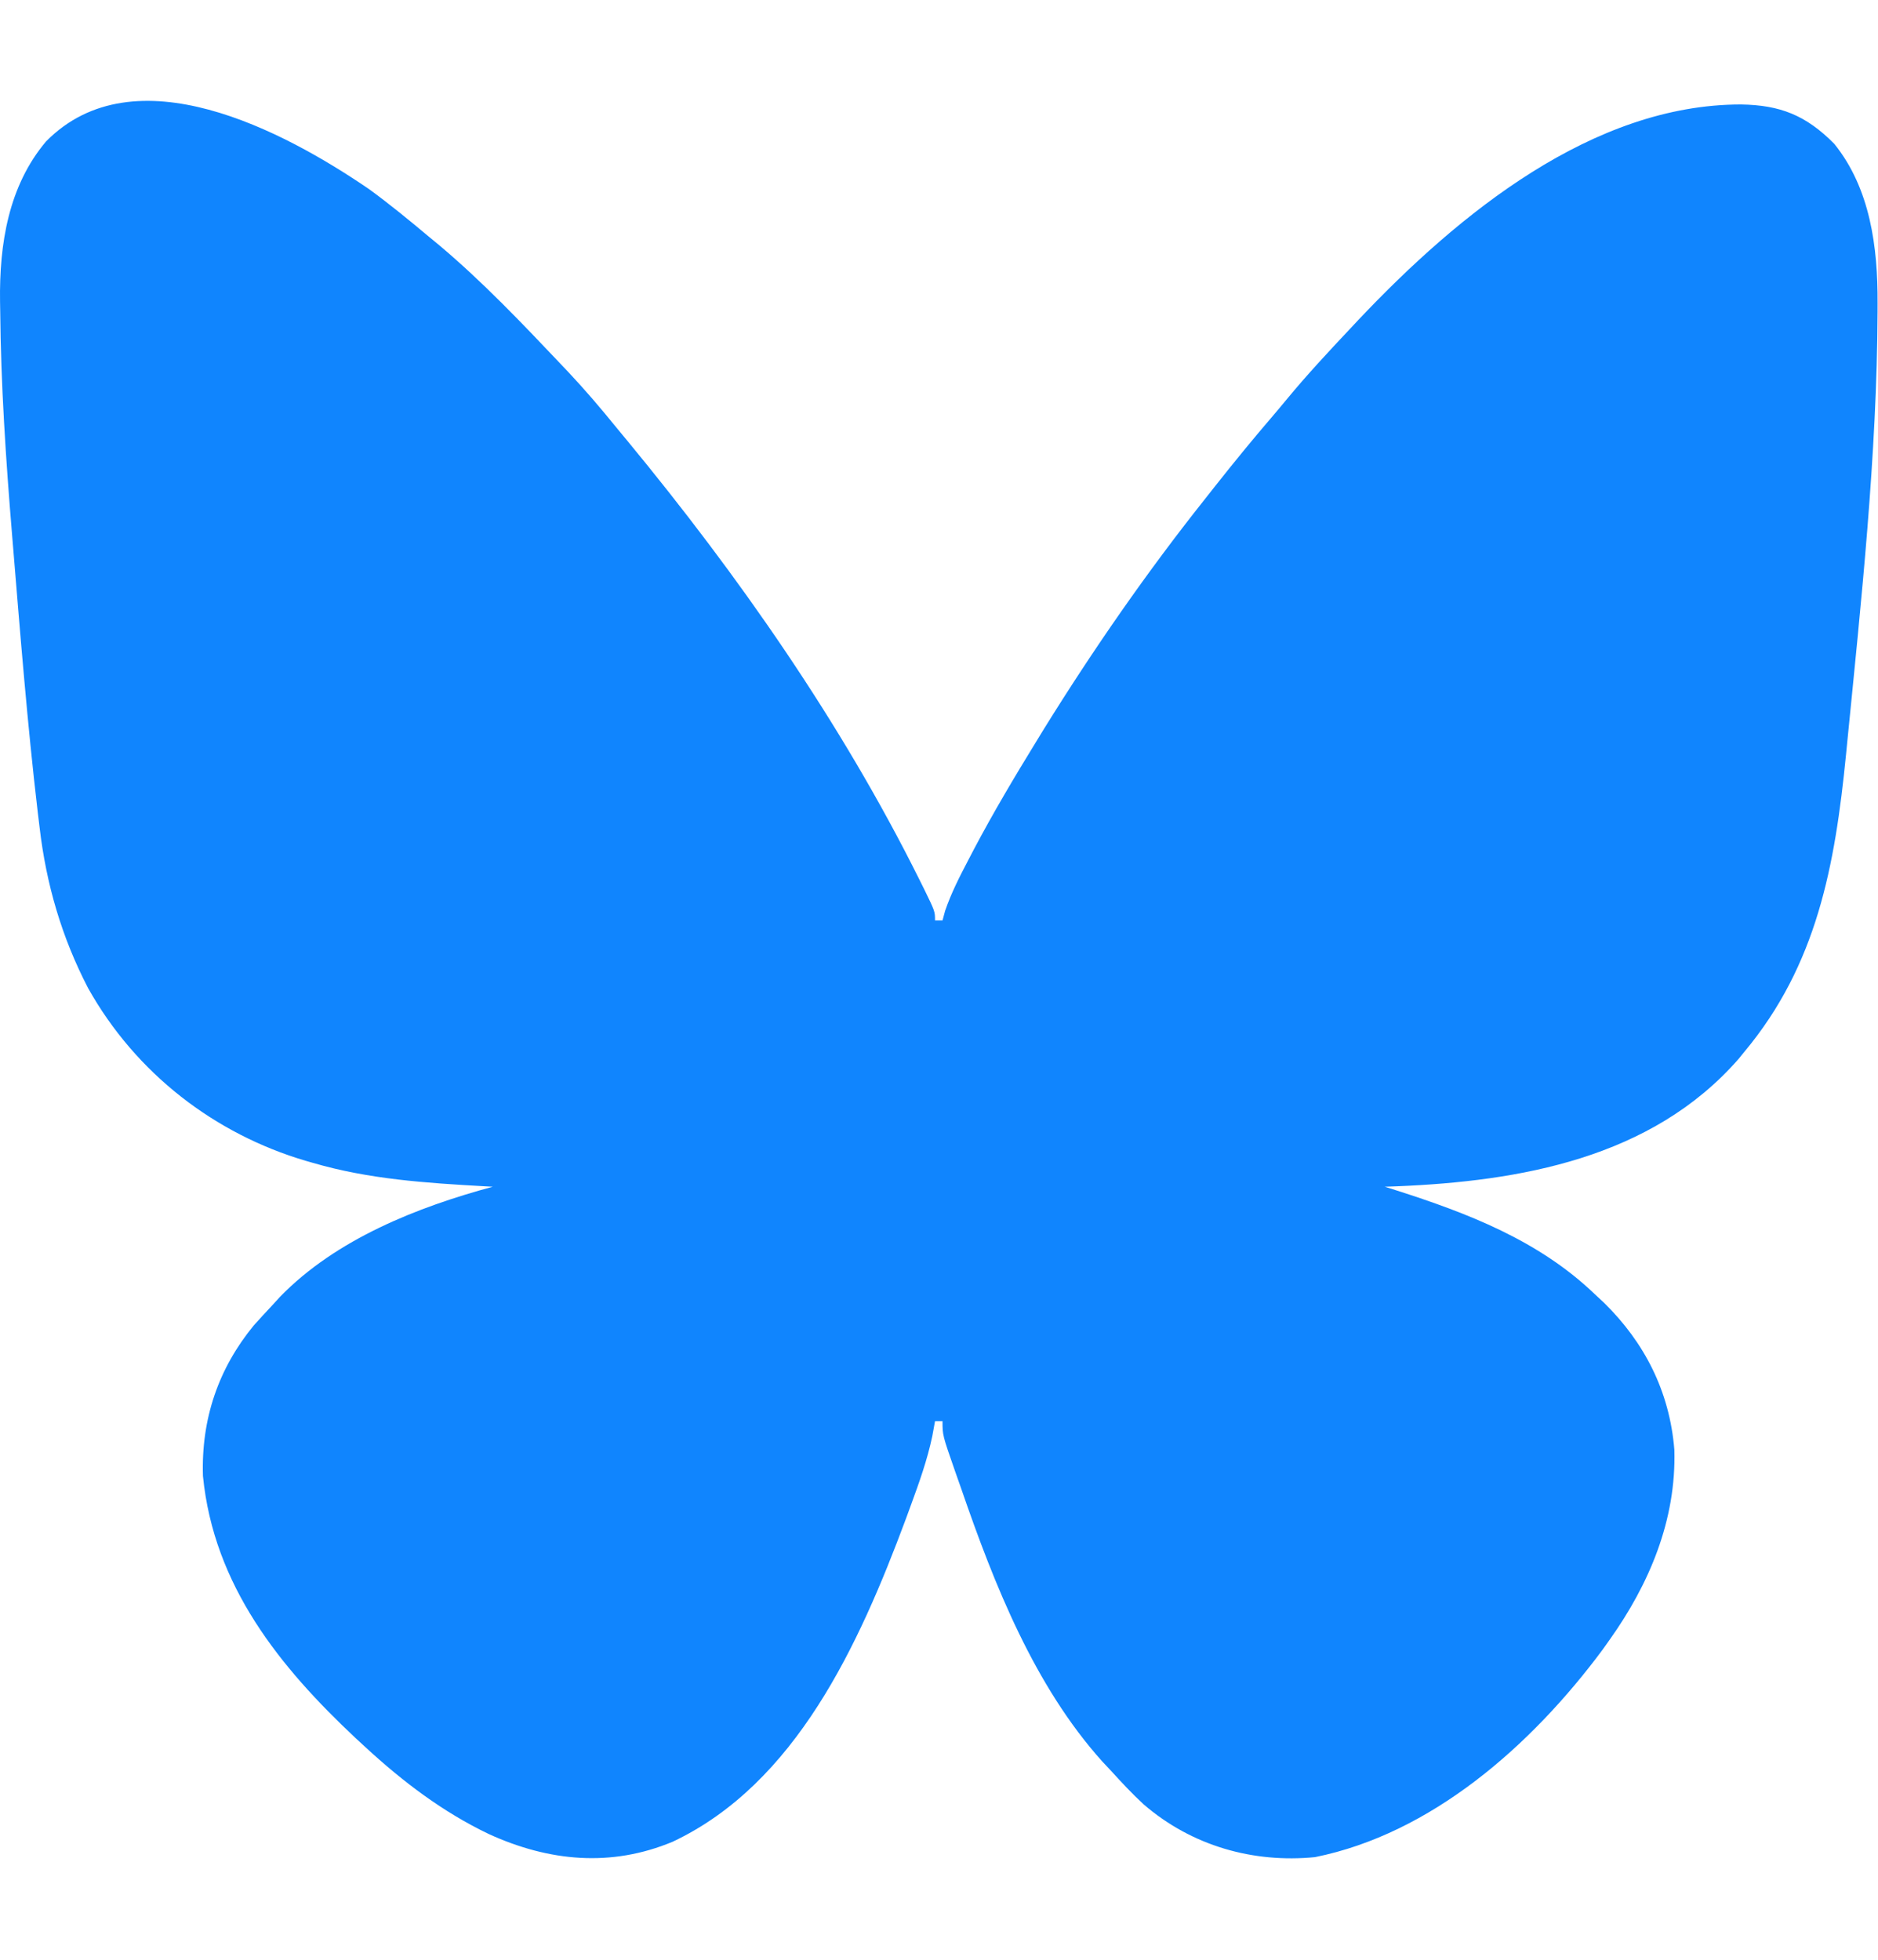 <svg width="23" height="24" viewBox="0 0 1001 937" fill="none" xmlns="http://www.w3.org/2000/svg">
<path d="M196.74 47.061C207.73 55.07 218.245 63.714 228.702 72.48C230.628 74.069 232.554 75.658 234.539 77.296C257.295 96.501 278.028 118.265 298.618 139.999C300.004 141.458 301.389 142.918 302.817 144.422C311.811 153.989 320.283 163.911 328.582 174.156C330.624 176.629 332.669 179.1 334.715 181.569C393.409 252.739 448.31 331.188 490.014 414.973C490.866 416.685 491.718 418.396 492.597 420.159C498.379 432.015 498.379 432.015 498.379 436.818C499.697 436.818 501.016 436.818 502.374 436.818C502.832 435.122 503.291 433.426 503.763 431.679C507.056 422.113 511.448 413.533 516.107 404.647C517.071 402.8 518.035 400.952 519.028 399.049C529.409 379.38 540.714 360.376 552.314 341.497C553.707 339.219 555.1 336.942 556.536 334.596C582.841 292.207 611.363 251.088 642.206 212.284C643.983 210.031 645.76 207.777 647.536 205.524C657.442 192.997 667.5 180.65 677.882 168.562C680.596 165.391 683.284 162.194 685.935 158.964C696.565 146.095 707.852 133.974 719.239 121.861C720.844 120.15 722.449 118.438 724.103 116.674C777.811 59.869 849.046 1.916 927.964 1.916C948.736 2.252 962.529 7.558 977.726 22.933C996.854 46.714 1000.92 77.79 1000.78 107.961C1000.77 109.417 1000.77 110.873 1000.77 112.374C1000.45 188.951 992.088 266.329 984.546 342.423C984.253 345.414 984.253 345.414 983.953 348.465C978.054 407.93 968.352 460.563 929.862 506.72C928.829 507.989 927.796 509.259 926.733 510.567C880.261 563.798 809.717 575.788 744.849 578.5C742.619 578.579 740.389 578.658 738.091 578.74C741.031 579.665 741.031 579.665 744.03 580.61C782.028 592.761 820.086 607.281 849.957 635.932C851.639 637.494 853.32 639.056 855.053 640.665C876.49 661.775 889.924 687.737 892.453 718.924C893.557 756.474 878.993 790.646 857.948 820.219C856.09 822.832 856.09 822.832 854.195 825.498C816.024 876.932 762.705 923.628 700.886 936.061C668.086 939.281 635.306 930.182 609.519 907.878C603.447 902.27 597.847 896.273 592.266 890.121C590.693 888.445 589.12 886.768 587.498 885.041C551.383 844.806 530.079 791.149 512.362 739.726C511.255 736.584 510.147 733.442 509.038 730.302C502.374 711.171 502.374 711.171 502.374 703.716C501.056 703.716 499.737 703.716 498.379 703.716C497.902 706.332 497.426 708.948 496.935 711.643C494.253 724.373 489.967 736.324 485.519 748.464C484.641 750.864 483.763 753.263 482.858 755.736C457.84 822.967 424.188 896.866 358.546 927.852C325.731 941.537 292.624 938.406 260.539 923.748C236.152 912.081 214.896 896.002 194.743 877.412C193.061 875.864 191.38 874.315 189.647 872.72C149.48 835.029 113.963 791.589 108.174 732.925C107.192 702.393 116.476 675.518 135.314 652.613C138.44 649.134 141.603 645.691 144.802 642.287C147.016 639.866 147.016 639.866 149.274 637.397C179.307 606.513 222.779 589.54 262.661 578.74C261.105 578.656 259.549 578.572 257.946 578.485C227.038 576.738 196.744 574.776 166.776 566.03C164.796 565.461 164.796 565.461 162.775 564.881C114.659 550.618 72.539 518.606 46.92 472.828C32.931 445.854 24.626 417.566 21.076 387.039C20.758 384.405 20.44 381.771 20.113 379.057C14.592 332.08 10.845 284.857 6.968 237.703C6.794 235.612 6.621 233.52 6.442 231.366C3.142 191.411 0.46 151.522 0.101 111.403C0.076 109.96 0.052 108.516 0.027 107.029C-0.42 76.198 4.573 45.267 24.572 21.593C71.783 -26.249 151.199 15.918 196.74 47.061Z" fill="#1085FE"/>
</svg>
